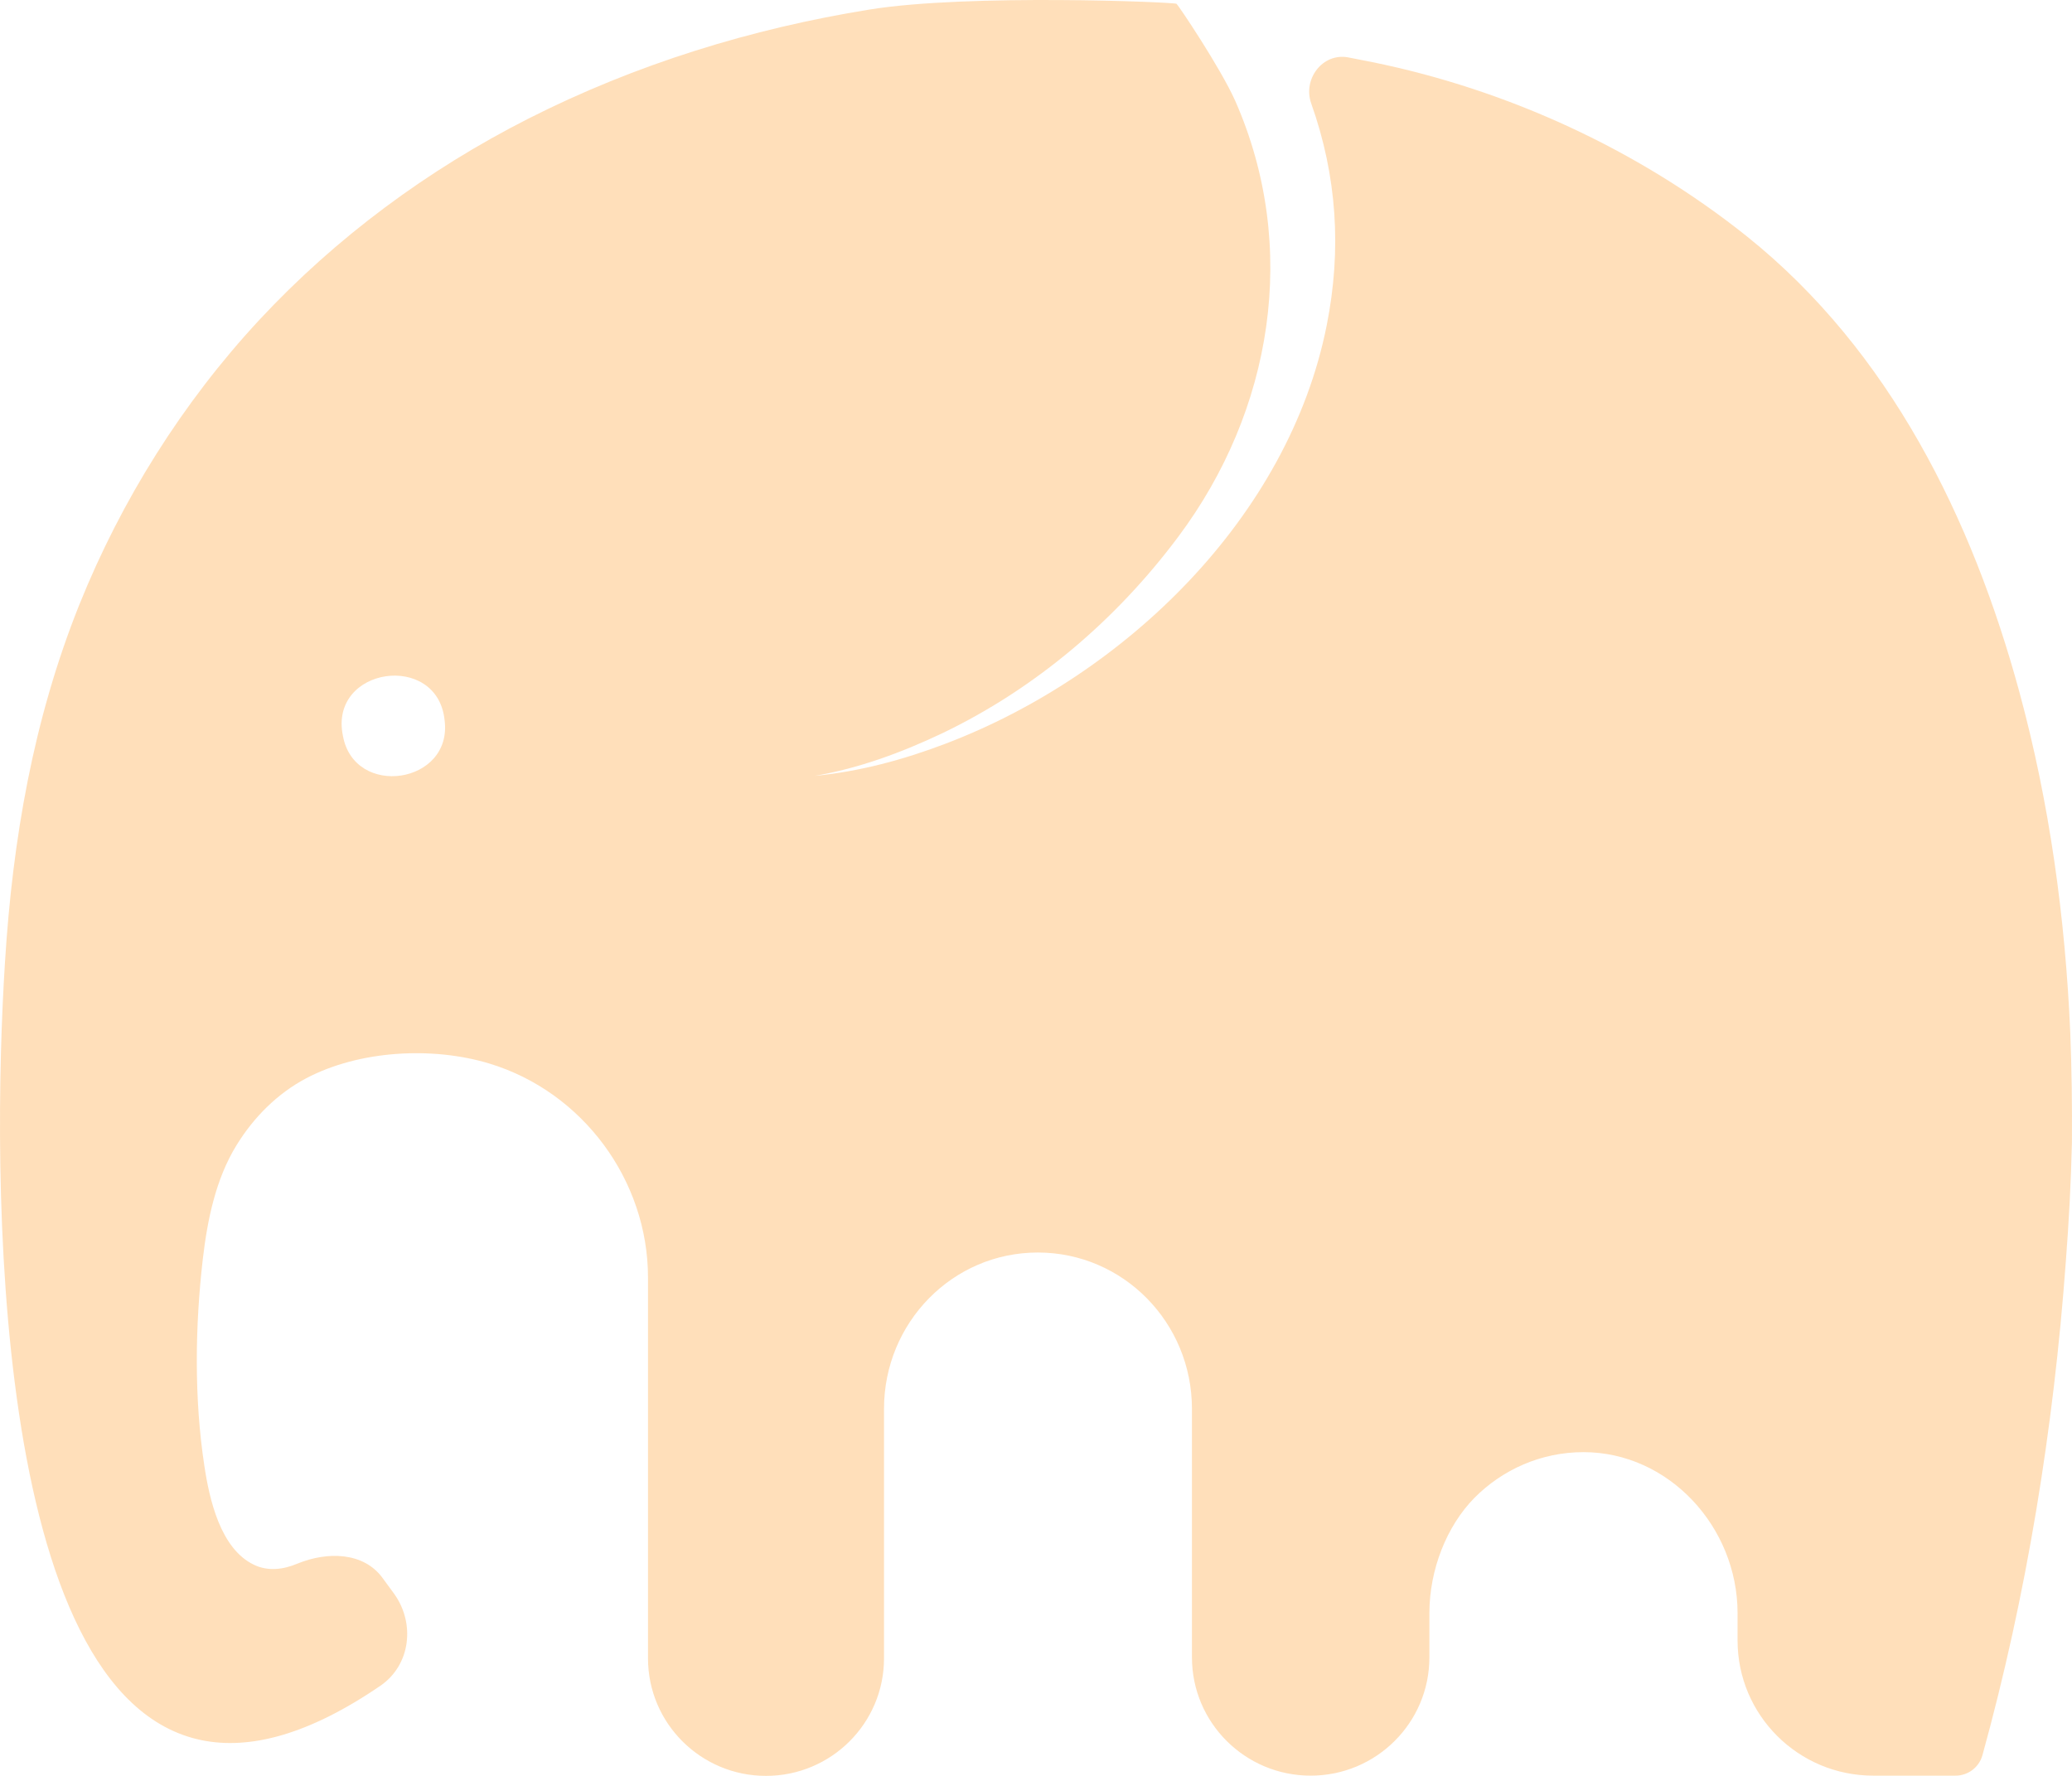 <svg width="308" height="264" viewBox="0 0 308 264" fill="none" xmlns="http://www.w3.org/2000/svg">
<path opacity="0.5" d="M0.739 143.065C1.872 124.792 4.952 106.979 11.784 89.91C18.05 74.329 27.113 59.88 38.548 47.557C49.947 35.304 63.613 25.211 78.552 17.633C94.483 9.559 111.688 4.247 129.283 1.414C144.01 -0.959 174.526 0.316 174.881 0.564C175.128 0.706 181.43 10.09 183.625 15.012C193.183 36.756 189.147 61.084 175.128 79.818C165.924 92.141 153.923 102.376 140.01 109.033C134.027 111.866 127.725 114.204 121.141 115.337C127.796 114.699 134.345 112.929 140.647 110.521C167.198 100.393 191.555 76.914 197.219 48.336C199.449 37.11 198.741 26.167 194.918 15.402C193.613 11.757 196.609 7.806 200.424 8.535C201.623 8.764 202.821 8.999 204.016 9.24C224.16 13.348 243.631 22.307 259.703 35.162C280.909 52.16 293.158 77.091 300.168 102.836C304.664 119.374 307 136.408 307.743 153.512C307.956 158.93 308.027 164.384 307.991 169.802C307.85 175.822 307.531 181.771 307.071 187.685C305.265 212.333 301.265 237.122 294.68 260.954C294.173 262.731 292.546 263.965 290.692 263.965H278.456C267.317 263.965 258.287 254.97 258.287 243.874V239.813C258.287 226.994 248.056 215.874 235.382 215.874C229.045 215.874 223.31 218.495 219.168 222.673C215.026 226.887 212.477 233.368 212.477 239.813V246.385C212.477 256.094 204.576 263.965 194.829 263.965C185.083 263.965 177.182 256.094 177.182 246.385V209.429C177.182 196.609 166.951 186.198 154.277 186.198C147.94 186.198 142.24 188.783 138.098 192.997C133.956 197.211 131.407 203.019 131.407 209.429V246.526C131.407 256.177 123.553 264 113.865 264C104.178 264 96.324 256.177 96.324 246.526V189.916C96.324 175.468 86.624 162.33 72.782 158.116C64.285 155.53 53.382 156.132 45.487 160.311C41.203 162.578 37.663 166.154 35.15 170.262C32.07 175.255 30.831 181.346 30.158 187.083C28.99 197.141 28.848 207.835 30.37 217.857C31.114 222.815 32.742 230.252 37.769 232.624C39.823 233.616 42.124 233.332 44.212 232.447C48.638 230.631 54.031 230.71 56.853 234.56L58.522 236.837C61.767 241.264 61.065 247.516 56.526 250.616C45.815 257.932 37.075 260.155 29.945 258.688C-1.456 252.208 -1.244 174.122 0.739 143.065ZM50.974 109.388C52.673 118.737 67.294 116.541 66.091 107.086C65.064 96.816 48.85 99.118 50.974 109.388Z" fill="#FFC177"/>
</svg>
